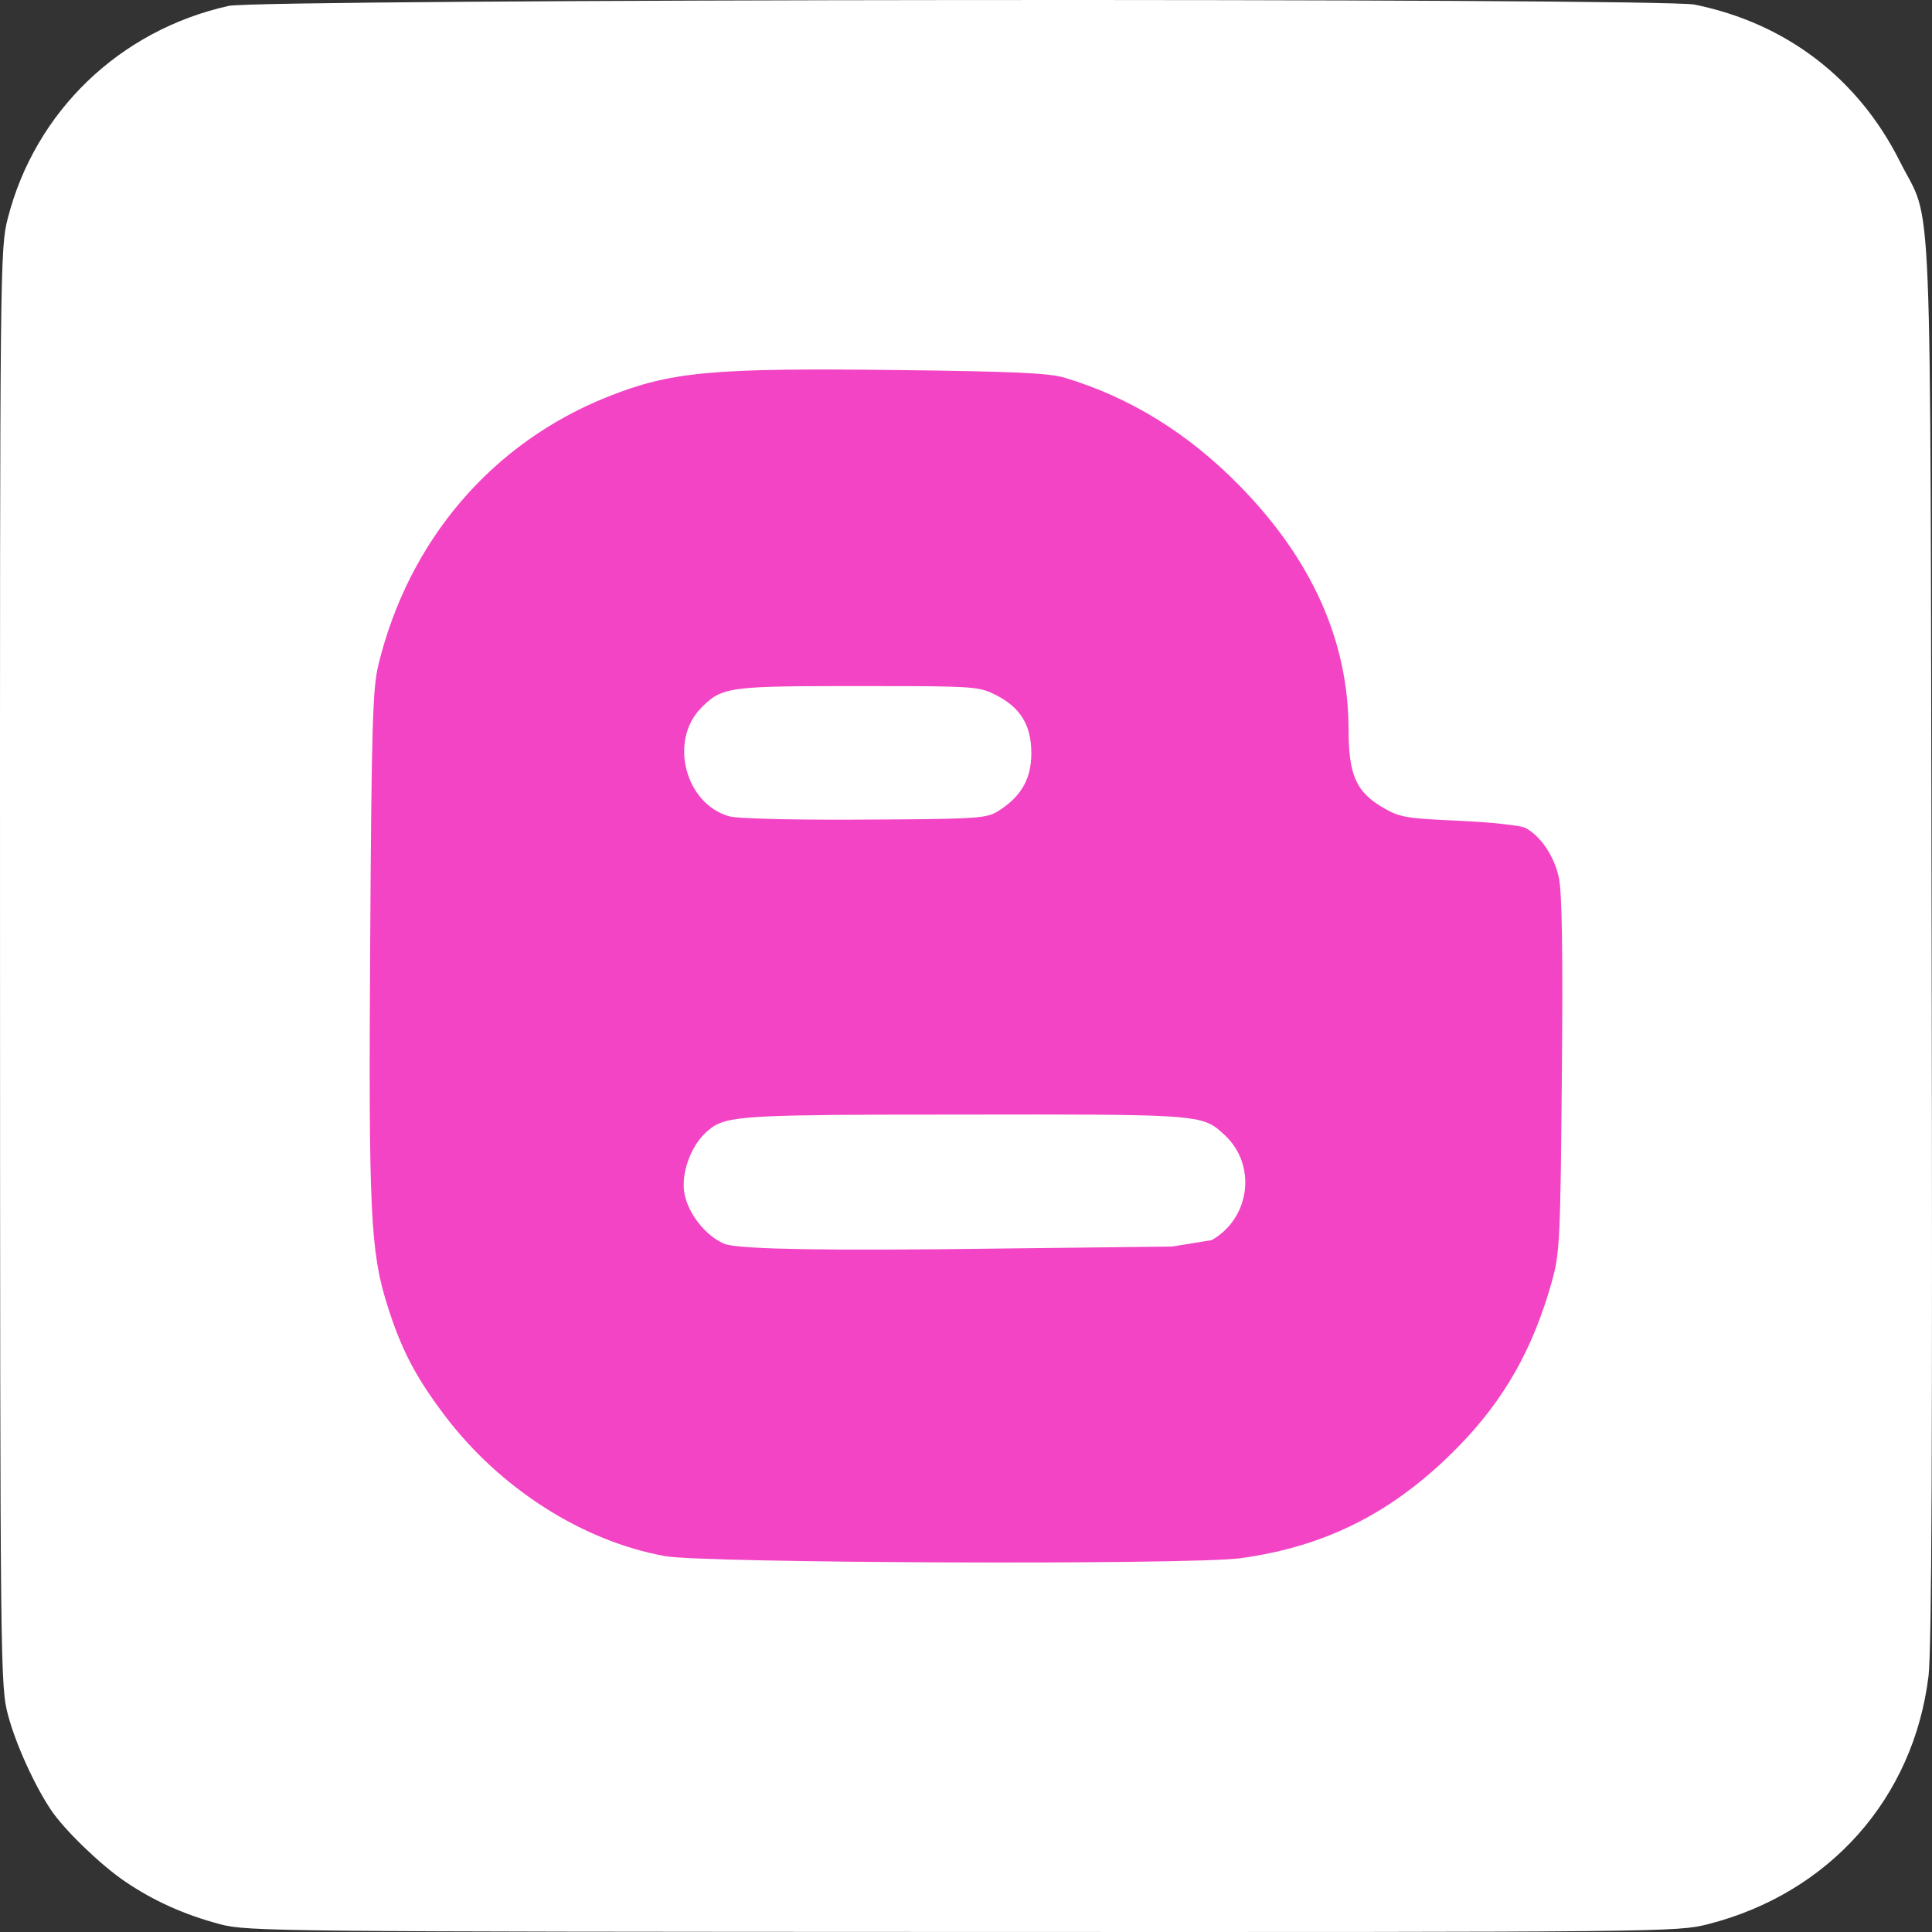 <?xml version="1.0" encoding="UTF-8"?>
<svg width="256px" height="256px" viewBox="0 0 256 256" version="1.1" xmlns="http://www.w3.org/2000/svg" xmlns:xlink="http://www.w3.org/1999/xlink" preserveAspectRatio="xMidYMid">
    <rect x="0" y="0" width="256" height="256" fill="#333333" stroke="none"/>
    <g>
				<path d="M29.251,254.992 C24.461,253.73 20.327,251.873 16.514,249.27 C13.296,247.073 8.592,242.531 6.803,239.894 C4.618,236.672 2.107,231.156 1.083,227.33 C0.039,223.427 0.022,221.873 0.003,128.196 C-0.015,34.993 0.006,32.943 1.029,28.938 C4.648,14.773 15.853,3.996 30.305,0.781 C34.46,-0.144 220.08,-0.305 224.562,0.611 C236.697,3.094 246.235,10.391 251.754,21.416 C256.142,30.181 255.75,20.536 255.951,124.601 C256.079,190.813 255.961,218.611 255.539,222.074 C253.563,238.279 242.405,250.849 226.348,254.956 C222.241,256.007 220.812,256.022 127.56,255.993 C37.396,255.966 32.766,255.919 29.251,254.992 Z" fill="#FFFFFF"></path>
				<path d="M164.338,206.474 C175.808,204.91 184.796,200.312 193.228,191.698 C199.328,185.466 203.146,178.721 205.642,169.768 C206.678,166.049 206.765,164.239 206.955,142.403 C207.099,125.922 206.979,118.203 206.55,116.255 C205.928,113.43 204.165,110.807 202.153,109.714 C201.534,109.377 197.567,108.948 193.338,108.761 C186.251,108.446 185.459,108.308 183.222,106.997 C179.674,104.918 178.697,102.673 178.687,96.577 C178.668,84.93 173.821,74.117 164.245,64.357 C157.422,57.405 149.811,52.699 141.124,50.062 C139.045,49.43 134.388,49.215 118.792,49.031 C94.32,48.742 88.888,49.244 80.556,52.562 C65.197,58.68 54.161,71.573 50.135,88.103 C49.379,91.208 49.232,96.184 49.053,124.766 C48.83,160.574 49.076,165.832 51.314,172.928 C53.162,178.791 55.028,182.384 58.87,187.483 C66.19,197.198 77.16,204.213 88.128,206.195 C93.347,207.138 157.743,207.374 164.338,206.474 Z" fill="#F244C4"></path>
				<path d="M162.317,150.441 C166.55,154.394 165.658,161.432 160.556,164.321 L155.313,165.174 L124.374,165.532 C103.514,165.727 97.246,165.316 95.965,164.808 L95.924,164.791 C93.407,163.694 91.063,160.648 90.658,157.946 C90.272,155.373 91.566,151.835 93.548,150.041 L93.989,149.657 C95.943,148.052 98.191,147.764 116.624,147.699 L137.941,147.677 C159.49,147.693 159.679,147.978 162.317,150.441 Z M131.944,92.089 C135.23,93.749 136.658,96.09 136.658,99.816 C136.658,103.052 135.418,105.356 132.664,107.214 L132.13,107.555 C130.79,108.354 129.476,108.494 119.089,108.575 L112.386,108.613 C104.077,108.63 97.681,108.456 96.659,108.174 C90.795,106.558 88.604,98.145 92.914,93.794 L93.315,93.396 C95.622,91.161 97.09,90.93 110.607,90.909 L120.793,90.917 C129.401,90.957 130.088,91.152 131.944,92.089 Z" fill="#FFFFFF"></path>
		</g>
</svg>
